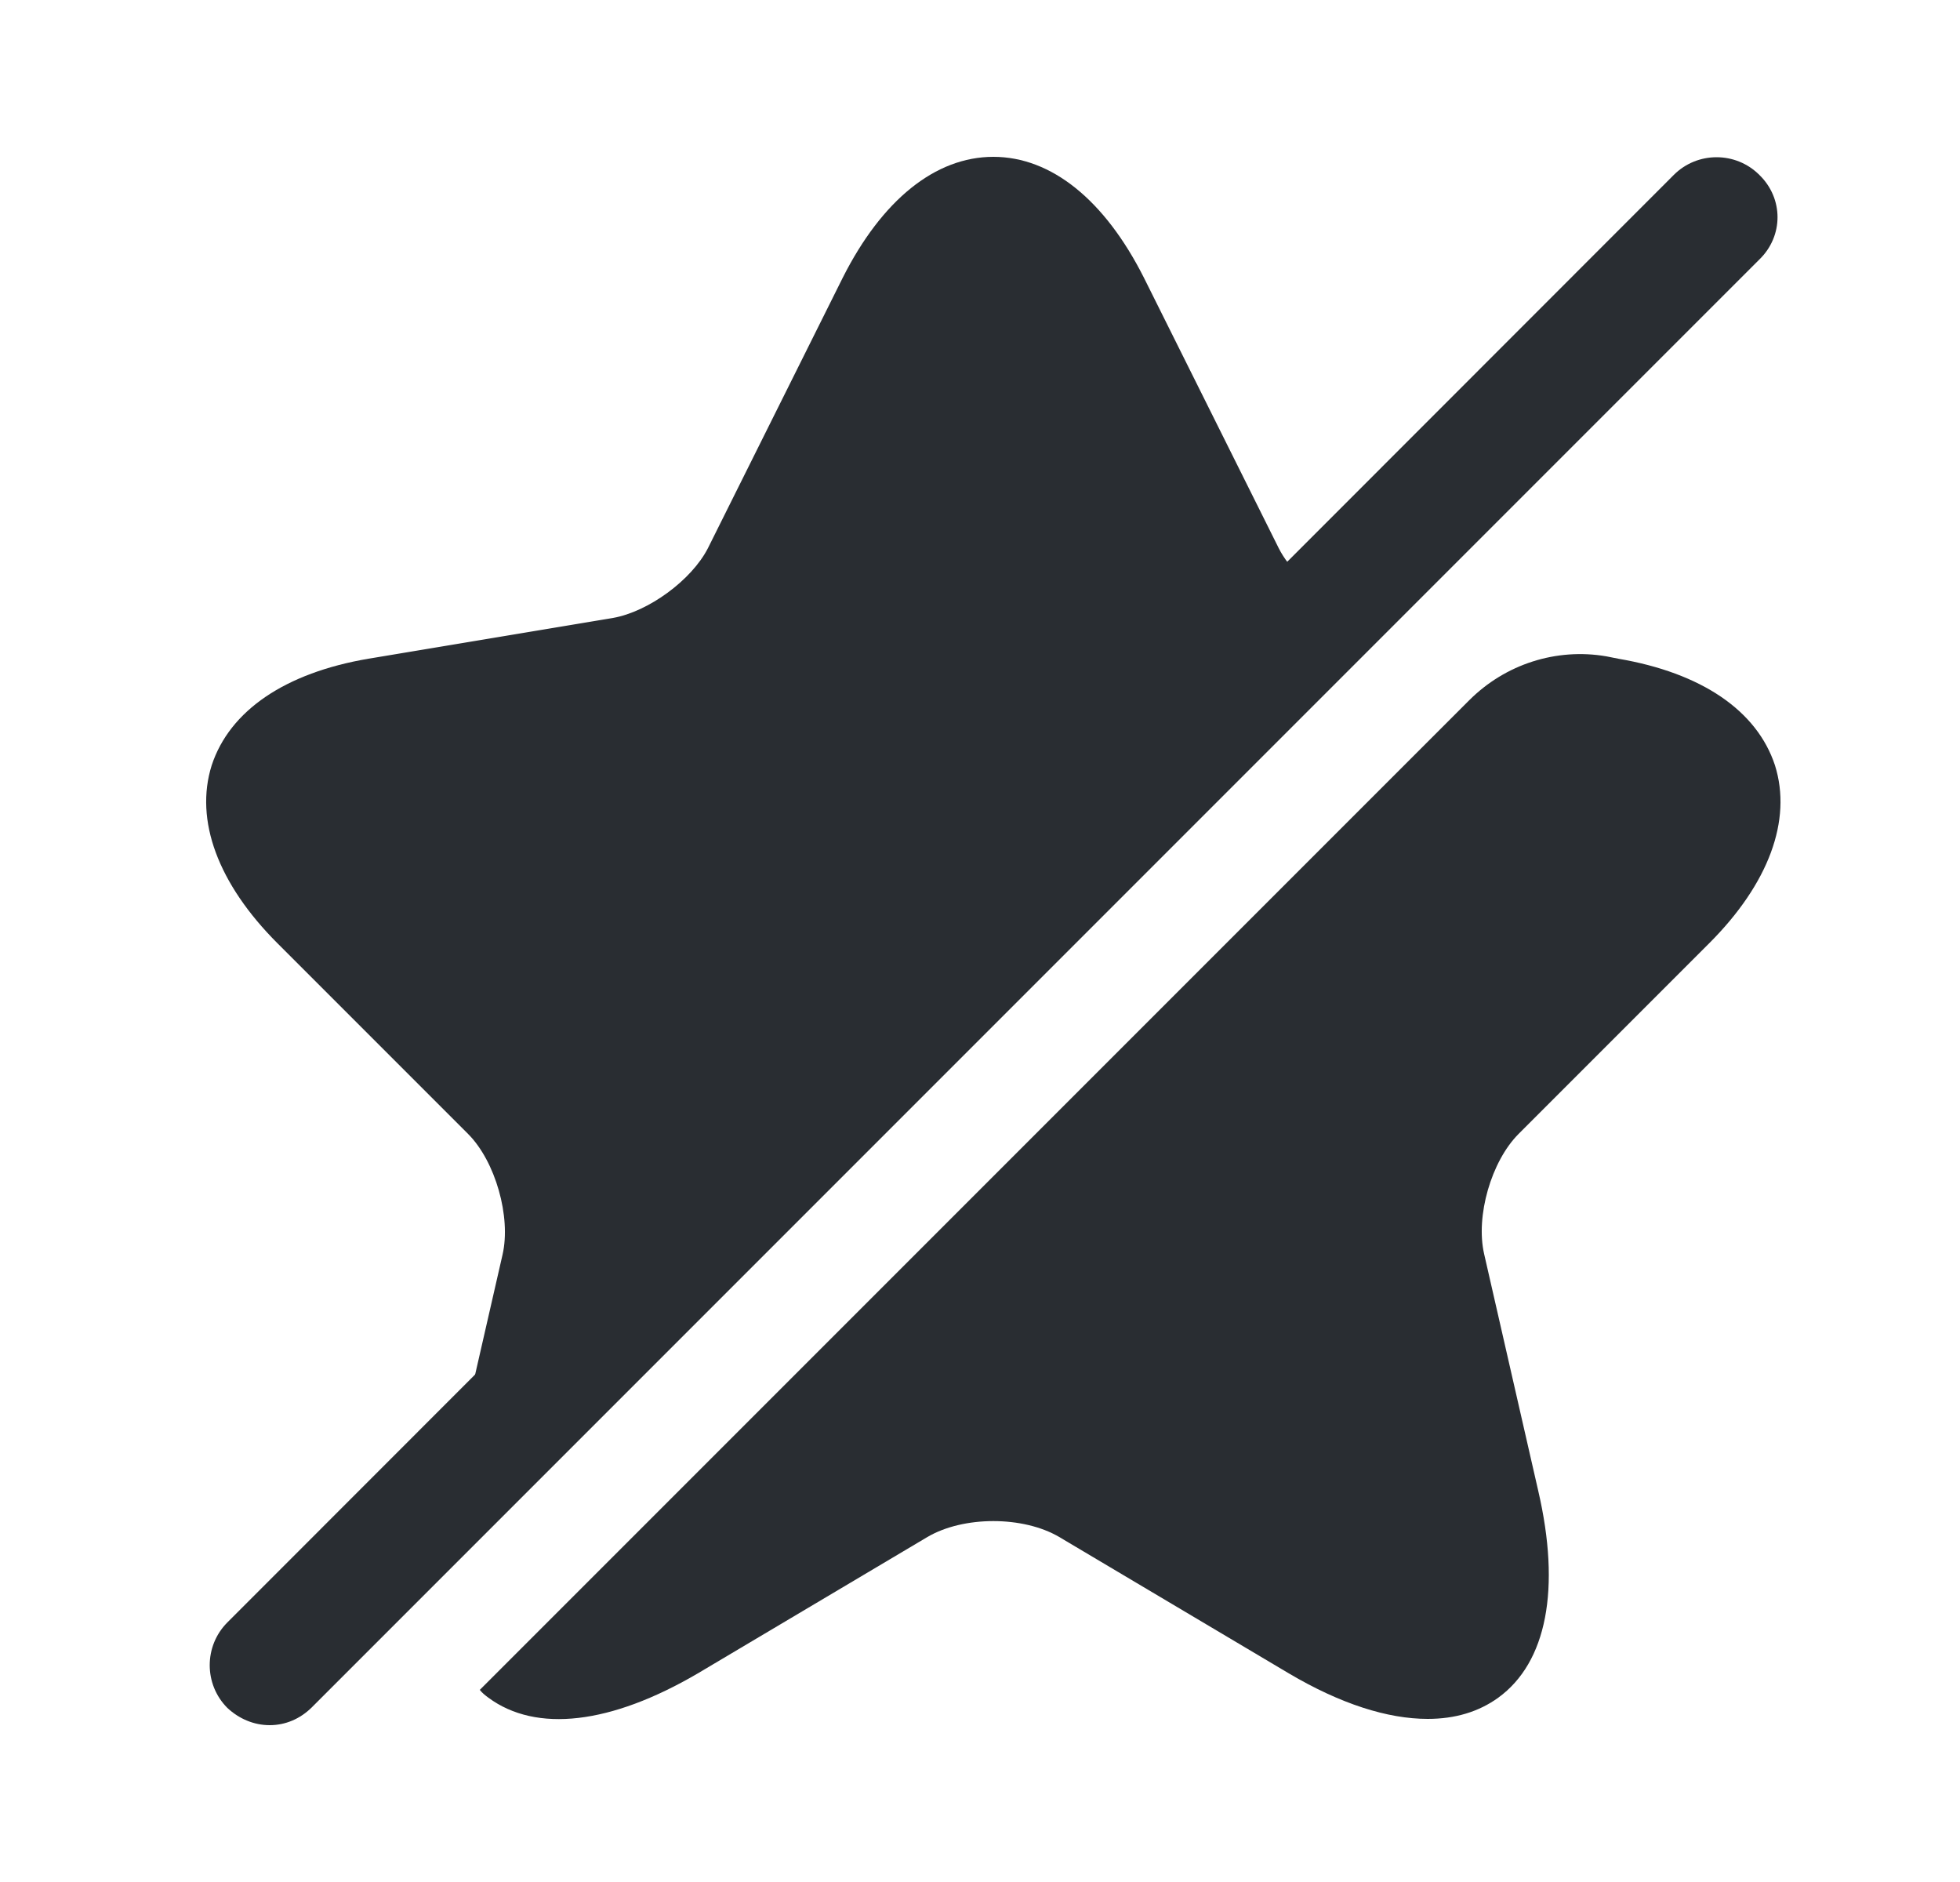 <svg width="25" height="24" viewBox="0 0 25 24" fill="none" xmlns="http://www.w3.org/2000/svg">
<path d="M19.37 14.46C19.02 14.81 18.82 15.51 18.93 15.99L19.62 19.01C19.91 20.26 19.73 21.2 19.11 21.65C18.86 21.83 18.56 21.92 18.21 21.92C17.7 21.92 17.1 21.73 16.44 21.34L13.51 19.6C13.05 19.33 12.29 19.33 11.83 19.6L8.9 21.34C7.79 21.99 6.84 22.1 6.23 21.65C6.19 21.62 6.15 21.59 6.12 21.55L18.74 8.93C19.2 8.47 19.85 8.26 20.49 8.37L20.64 8.4C21.7 8.58 22.41 9.06 22.64 9.76C22.86 10.46 22.56 11.27 21.8 12.03L19.37 14.46Z" fill="#292D32"/>
<path d="M6.41 16C6.52 15.52 6.32 14.81 5.97 14.46L3.54 12.03C2.78 11.27 2.48 10.46 2.7 9.76C2.93 9.06 3.64 8.58 4.7 8.4L7.82 7.88C8.27 7.8 8.82 7.4 9.03 6.99L10.75 3.54C11.25 2.55 11.93 2 12.67 2C13.41 2 14.09 2.55 14.59 3.54L16.31 6.99C16.44 7.25 16.71 7.5 17 7.67L5.74 18.93L6.41 16Z" fill="#292D32"/>
<path d="M22.44 2.23C22.14 1.93 21.65 1.93 21.35 2.23L2.9 20.69C2.6 20.99 2.6 21.48 2.9 21.78C3.05 21.92 3.24 22 3.44 22C3.64 22 3.83 21.92 3.98 21.77L22.44 3.31C22.75 3.01 22.75 2.53 22.44 2.23Z" fill="#292D32"/>
</svg>

